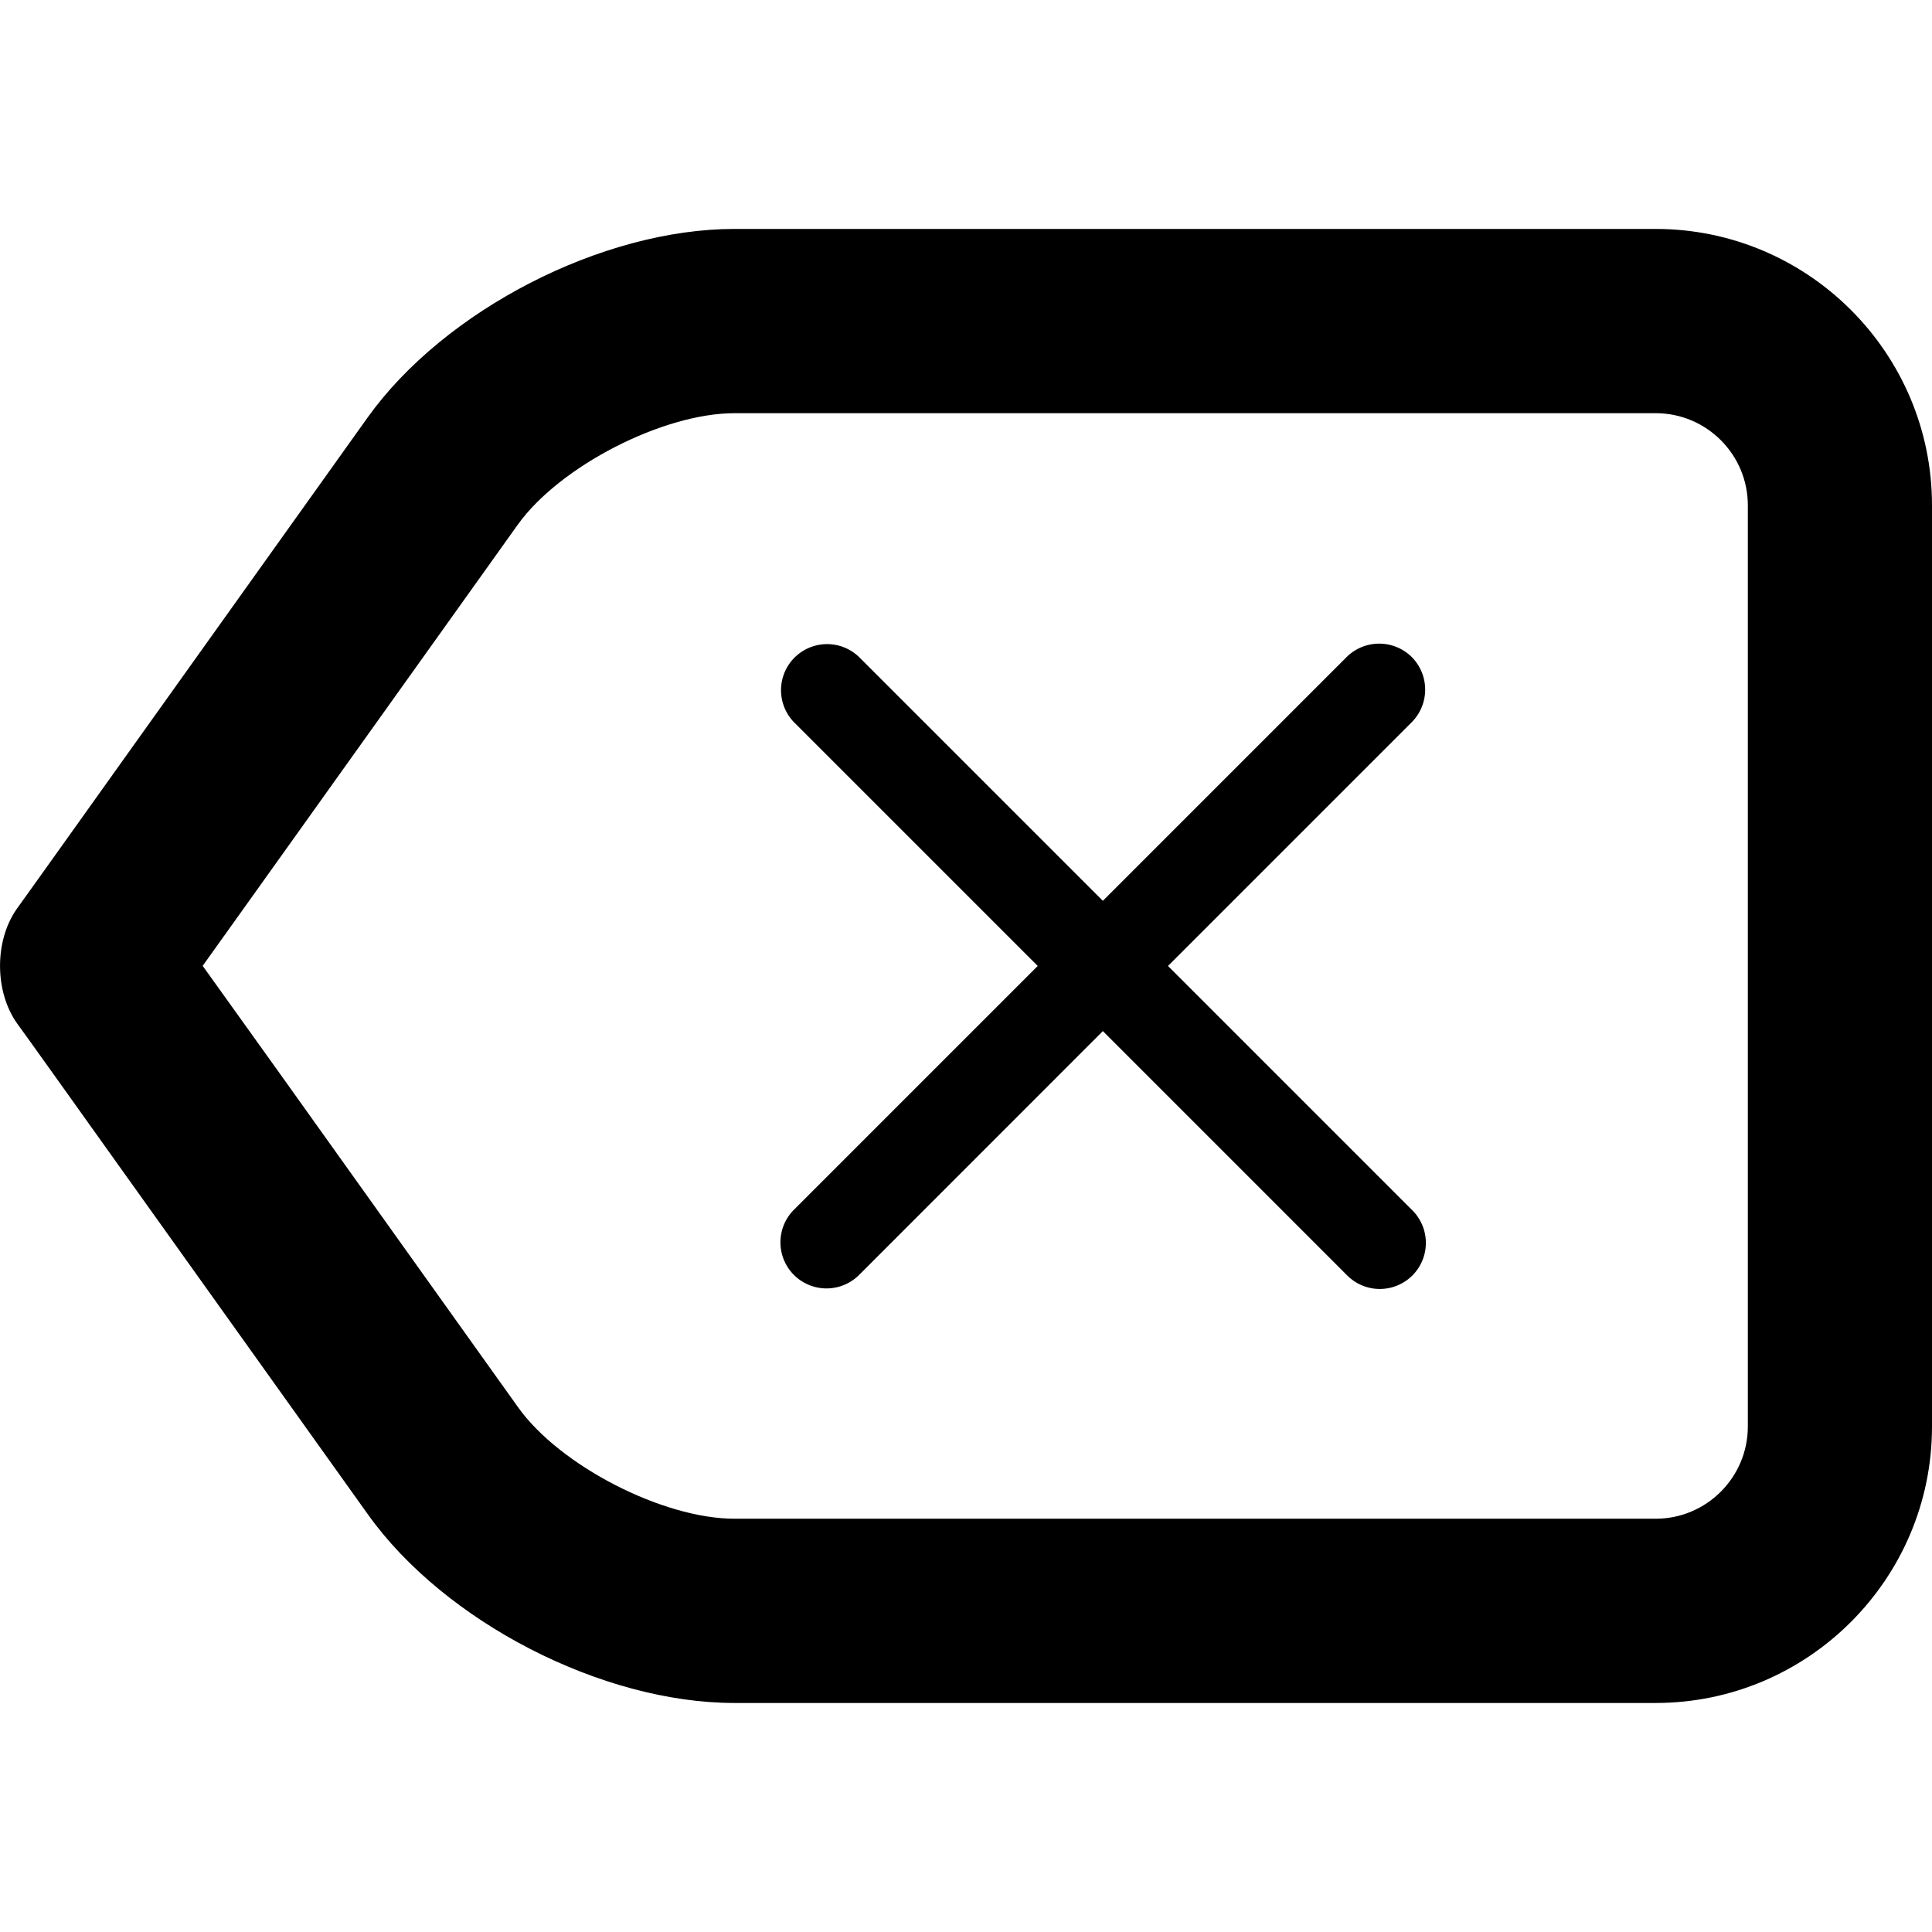 <svg xmlns="http://www.w3.org/2000/svg" viewBox="0 0 20.971 20.971"><path d="M17.971 18.485h-10c-1.436 0-3.145-.88-3.977-2.046l-2.619-3.667C.746 11.891.218 11.151.187 11.111c-.246-.344-.249-.894-.008-1.241.018-.025.561-.783 1.204-1.686l2.608-3.653c.835-1.167 2.546-2.046 3.98-2.046h10c1.654 0 3 1.346 3 3v10c0 1.654-1.346 3-3 3zM2.2 10.484l.806 1.125 2.618 3.667c.451.633 1.57 1.209 2.348 1.209h10c.552 0 1-.45 1-1.001V5.485c0-.551-.448-1-1-1h-10c-.776 0-1.897.576-2.351 1.209L3.013 9.346 2.2 10.484z"/><path d="M12.678 10.485l2.646-2.646a.502.502 0 0 0 0-.707.502.502 0 0 0-.707 0l-2.646 2.646-2.646-2.646a.5.5 0 0 0-.707.707l2.646 2.646-2.646 2.646a.5.5 0 0 0 .707.708l2.646-2.647 2.646 2.646a.5.5 0 1 0 .708-.706l-2.647-2.647z"/></svg>